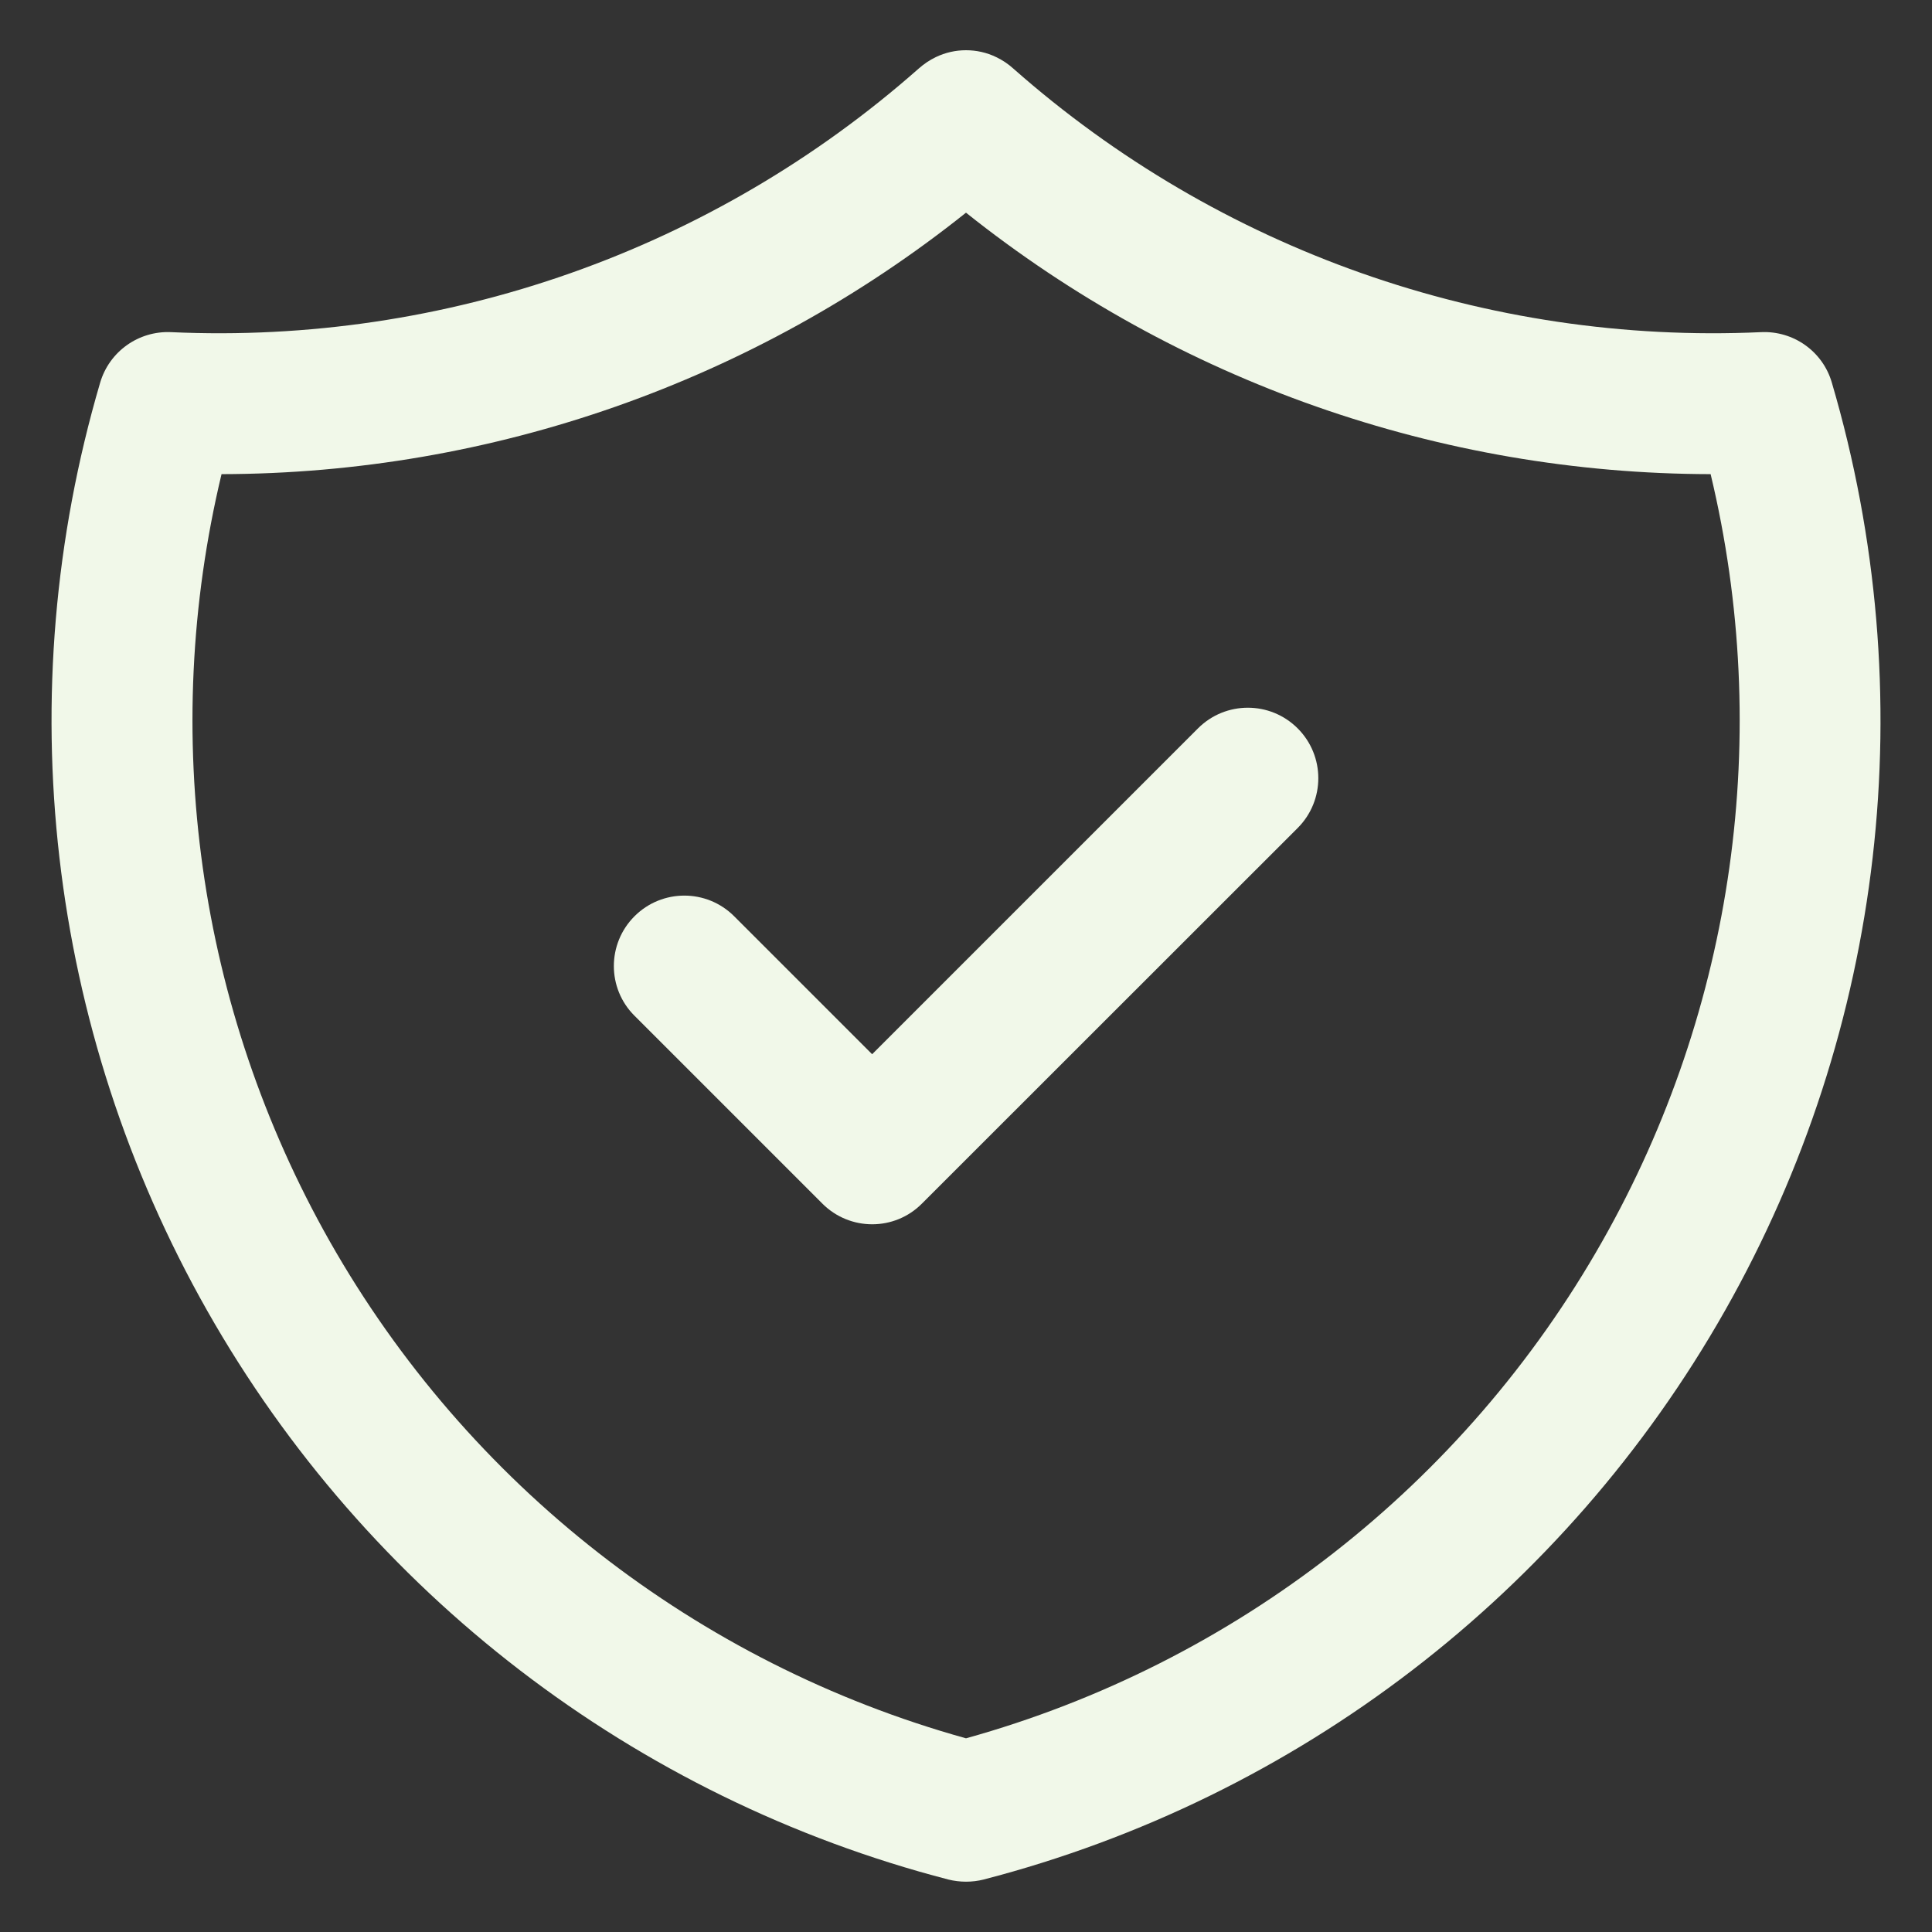 <svg width="12" height="12" viewBox="0 0 12 12" fill="none" xmlns="http://www.w3.org/2000/svg">
<rect x="0" y="0" width="12" height="12" fill="#333333" stroke="none"/>
<path fill-rule="evenodd" clip-rule="evenodd" d="M8.06 4.524C8.231 4.695 8.231 4.972 8.06 5.143L5.726 7.476C5.556 7.647 5.279 7.647 5.108 7.476L3.941 6.309C3.77 6.139 3.77 5.862 3.941 5.691C4.112 5.52 4.389 5.52 4.56 5.691L5.417 6.548L7.441 4.524C7.612 4.353 7.889 4.353 8.06 4.524Z" fill="#F1F8E9"/>
<path fill-rule="evenodd" clip-rule="evenodd" d="M6.294 0.426C6.262 0.397 6.226 0.373 6.188 0.355C6.129 0.326 6.064 0.312 6 0.312C5.936 0.312 5.872 0.326 5.812 0.355C5.774 0.373 5.739 0.397 5.706 0.426C4.429 1.554 2.764 2.141 1.062 2.063C0.861 2.054 0.679 2.183 0.622 2.377C0.054 4.309 0.294 6.389 1.287 8.141C2.28 9.893 3.941 11.168 5.89 11.674C5.963 11.692 6.038 11.692 6.11 11.674C8.06 11.168 9.721 9.893 10.714 8.141C11.707 6.389 11.946 4.309 11.378 2.377C11.322 2.183 11.14 2.054 10.939 2.063C9.237 2.141 7.571 1.554 6.294 0.426ZM6 1.321C4.687 2.369 3.057 2.942 1.376 2.945C0.99 4.557 1.227 6.26 2.048 7.71C2.906 9.223 4.328 10.332 6 10.797C7.673 10.332 9.095 9.223 9.952 7.71C10.774 6.26 11.011 4.557 10.625 2.945C8.944 2.942 7.314 2.369 6 1.321Z" fill="#F1F8E9"/>
</svg>
